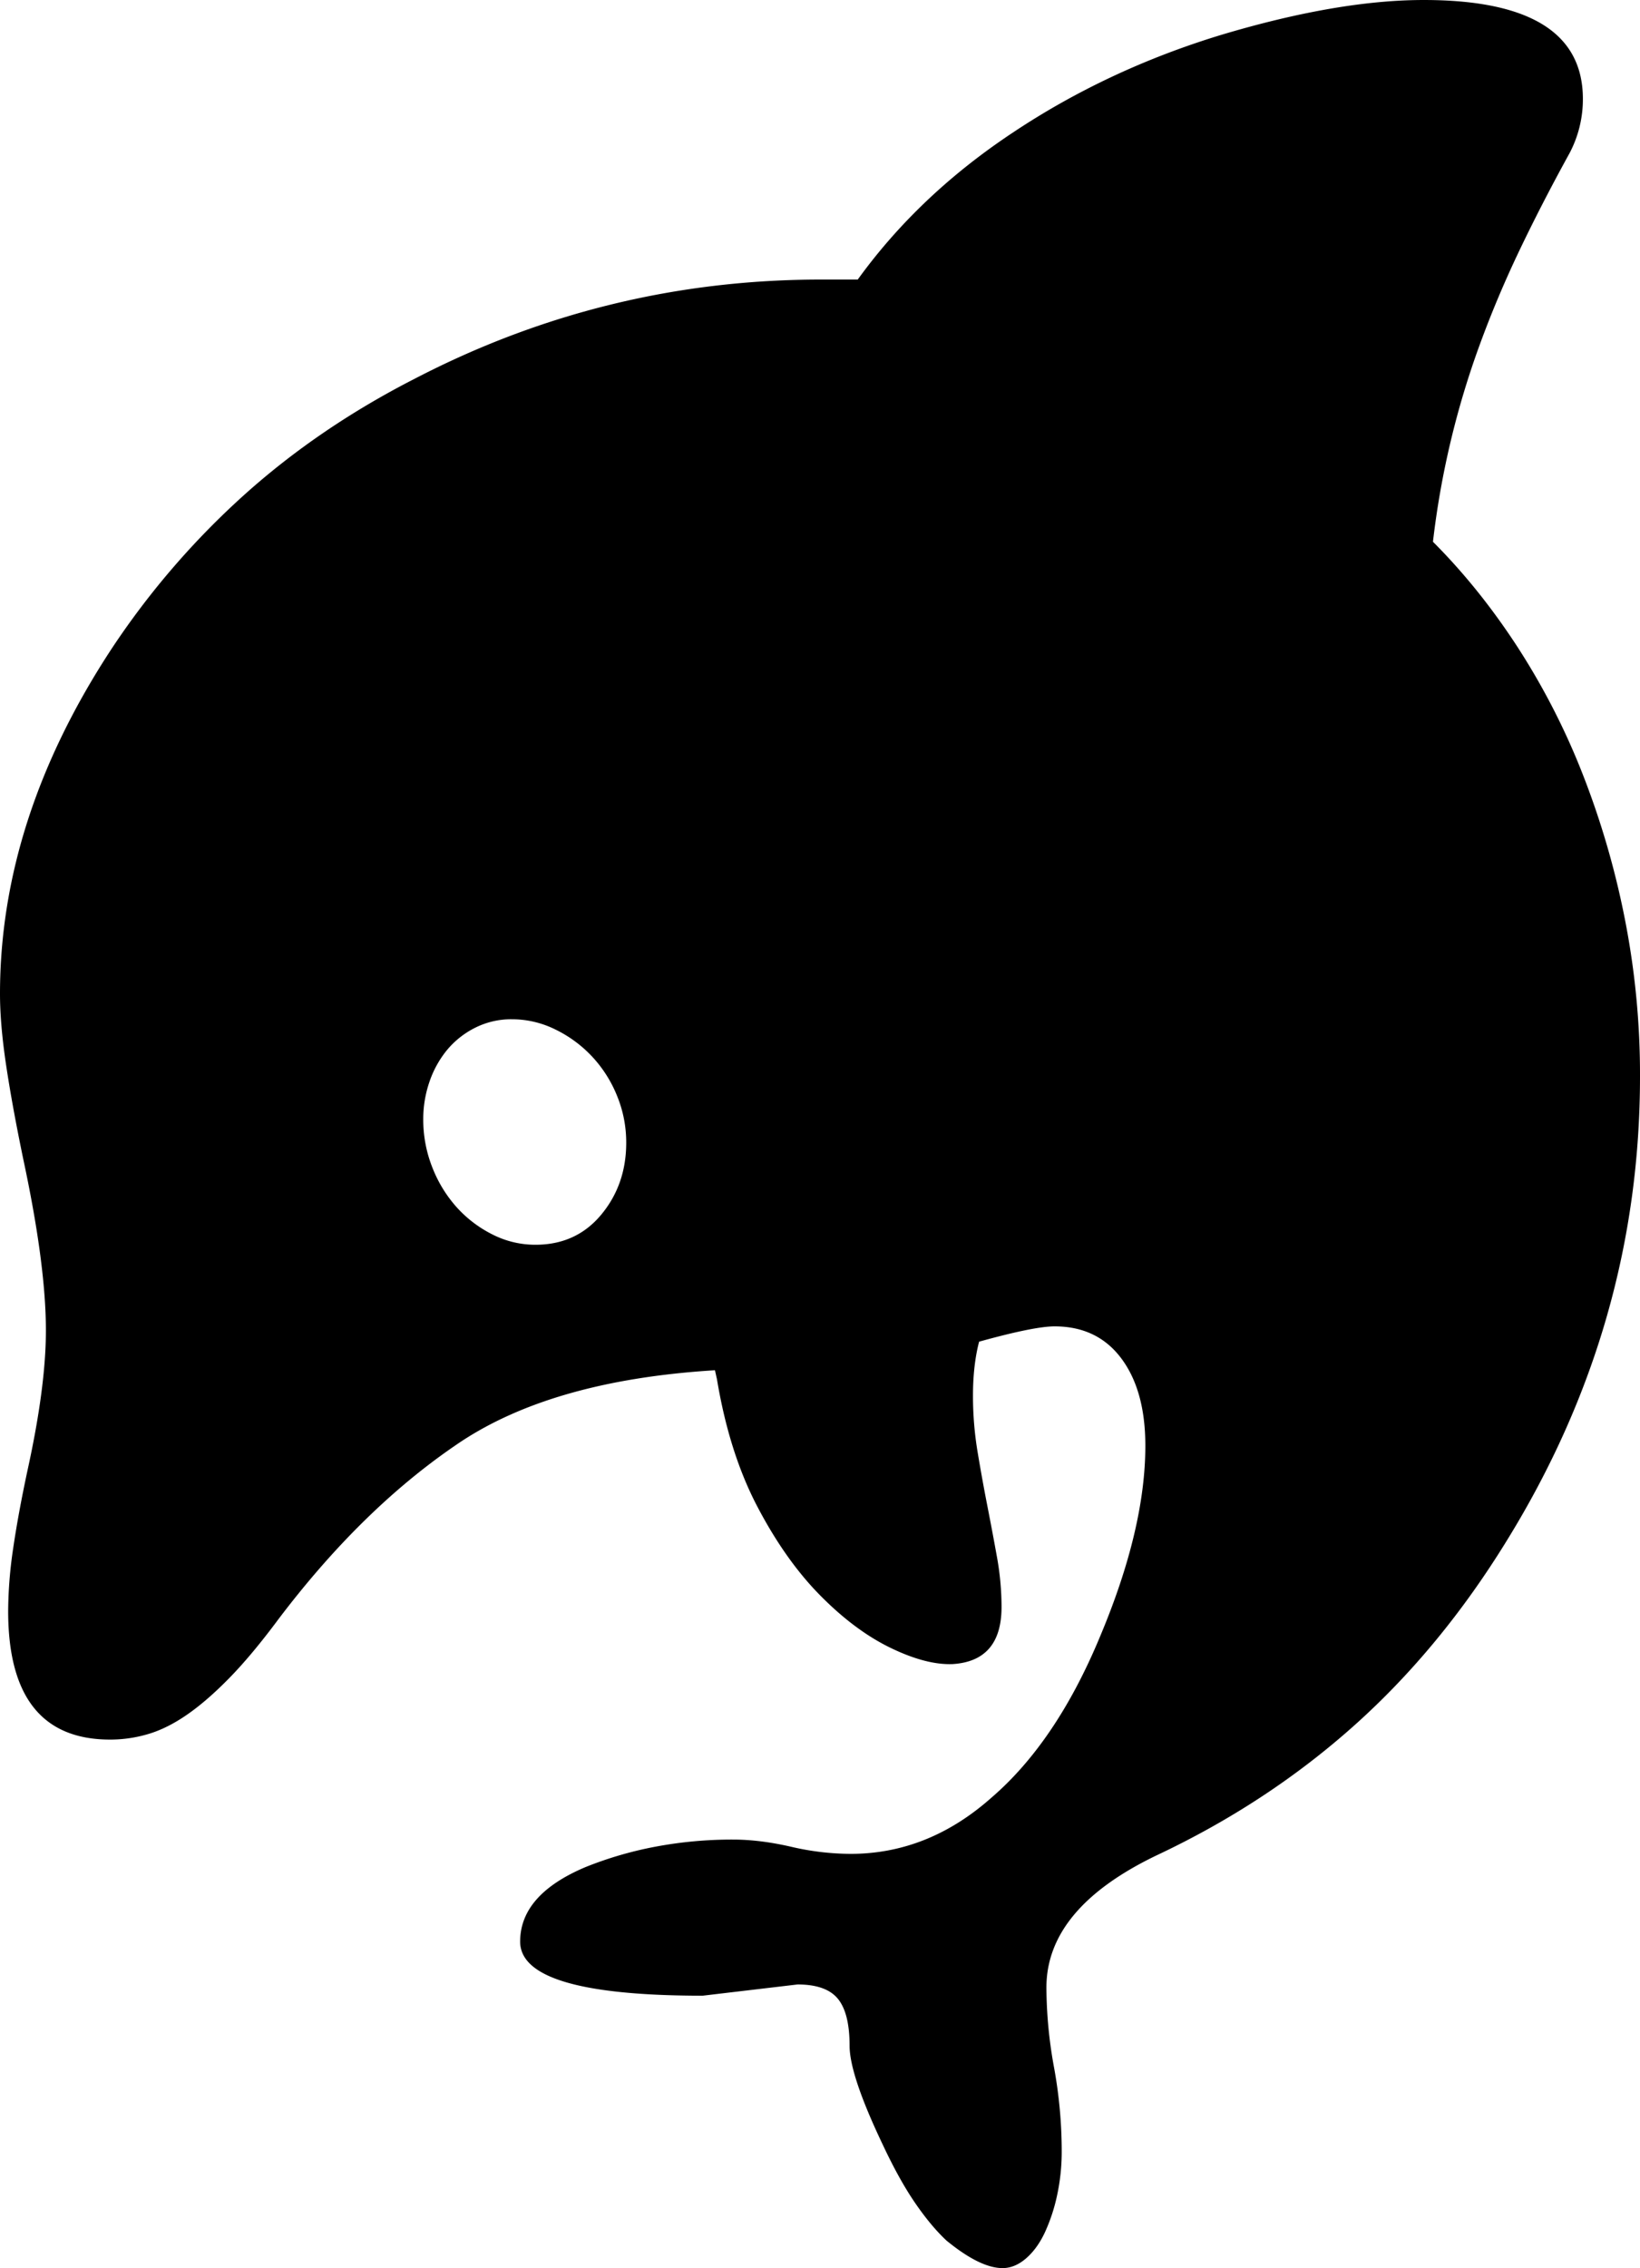 <svg viewBox="0 0 1608 2223" xmlns="http://www.w3.org/2000/svg"><path d="m525 1220q40 0 64.5-29.5t24.5-70.5a120.35 120.35 0 0 0 -9-46 124.48 124.48 0 0 0 -24.5-38.5 122.86 122.86 0 0 0 -36-26.5 95.78 95.78 0 0 0 -42.5-10 78.48 78.48 0 0 0 -36.5 8.5 85.39 85.39 0 0 0 -27.5 22 99.89 99.89 0 0 0 -17 31 111.76 111.76 0 0 0 -6 36.5 126.69 126.69 0 0 0 9 47.5 128 128 0 0 0 24 39 118.63 118.63 0 0 0 35 26.5 92.66 92.66 0 0 0 42 10zm1083-165q0 243-130 454-65 106-150 182t-193 127q-109 52-109 130a442.18 442.18 0 0 0 7.5 78.5 457.7 457.7 0 0 1 7.5 81.5 202.55 202.55 0 0 1 -4.5 43.5 173.66 173.66 0 0 1 -12 36.5q-7.5 16-18.5 25.5t-23 9.5q-22 0-55-27-15-14-30.5-36.5t-31.5-56.5q-33-69-33-98 0-32-11.5-46t-39.5-14l-93 11q-179 0-179-53 0-46 64-73a363.41 363.41 0 0 1 68.5-20 405.21 405.21 0 0 1 76.5-7q26 0 56.5 7a261.25 261.25 0 0 0 58.5 7q76 0 138-55 64-55 107-159 44-105 44-186 0-54-23.5-85.5t-65.5-31.5q-20 0-74 15-6 23-6 53a334 334 0 0 0 4.5 55q4.5 27 9.5 52.5t9.5 50.5a276.31 276.31 0 0 1 4.5 49q0 53-48 56-26 1-61-16t-69-51.5q-34-34.5-61.5-87t-39.5-124.5l-2-9q-163 10-255 74-92 63-173 170-26 35-48 57.5t-41.5 36q-19.5 13.5-38 19a130.79 130.79 0 0 1 -37.5 5.5q-100 0-100-126a429.65 429.65 0 0 1 5-62q5-34 14-76 18-82 18-137 0-64-22-167-11-53-17-93t-6-70q0-172 110-339a788.1 788.1 0 0 1 129.5-150q73.5-66 167.5-114 187-97 398-97h36q60-83 152-144 93-62 205-96 114-34 198-34 156 0 156 97a113.24 113.24 0 0 1 -13 53q-27 49-49 95t-39 92.5a845.07 845.07 0 0 0 -46 193.5q45 45 82.5 102.5a695.26 695.26 0 0 1 64 124.5 825.15 825.15 0 0 1 41.5 142 788.58 788.58 0 0 1 15 155z"/></svg>